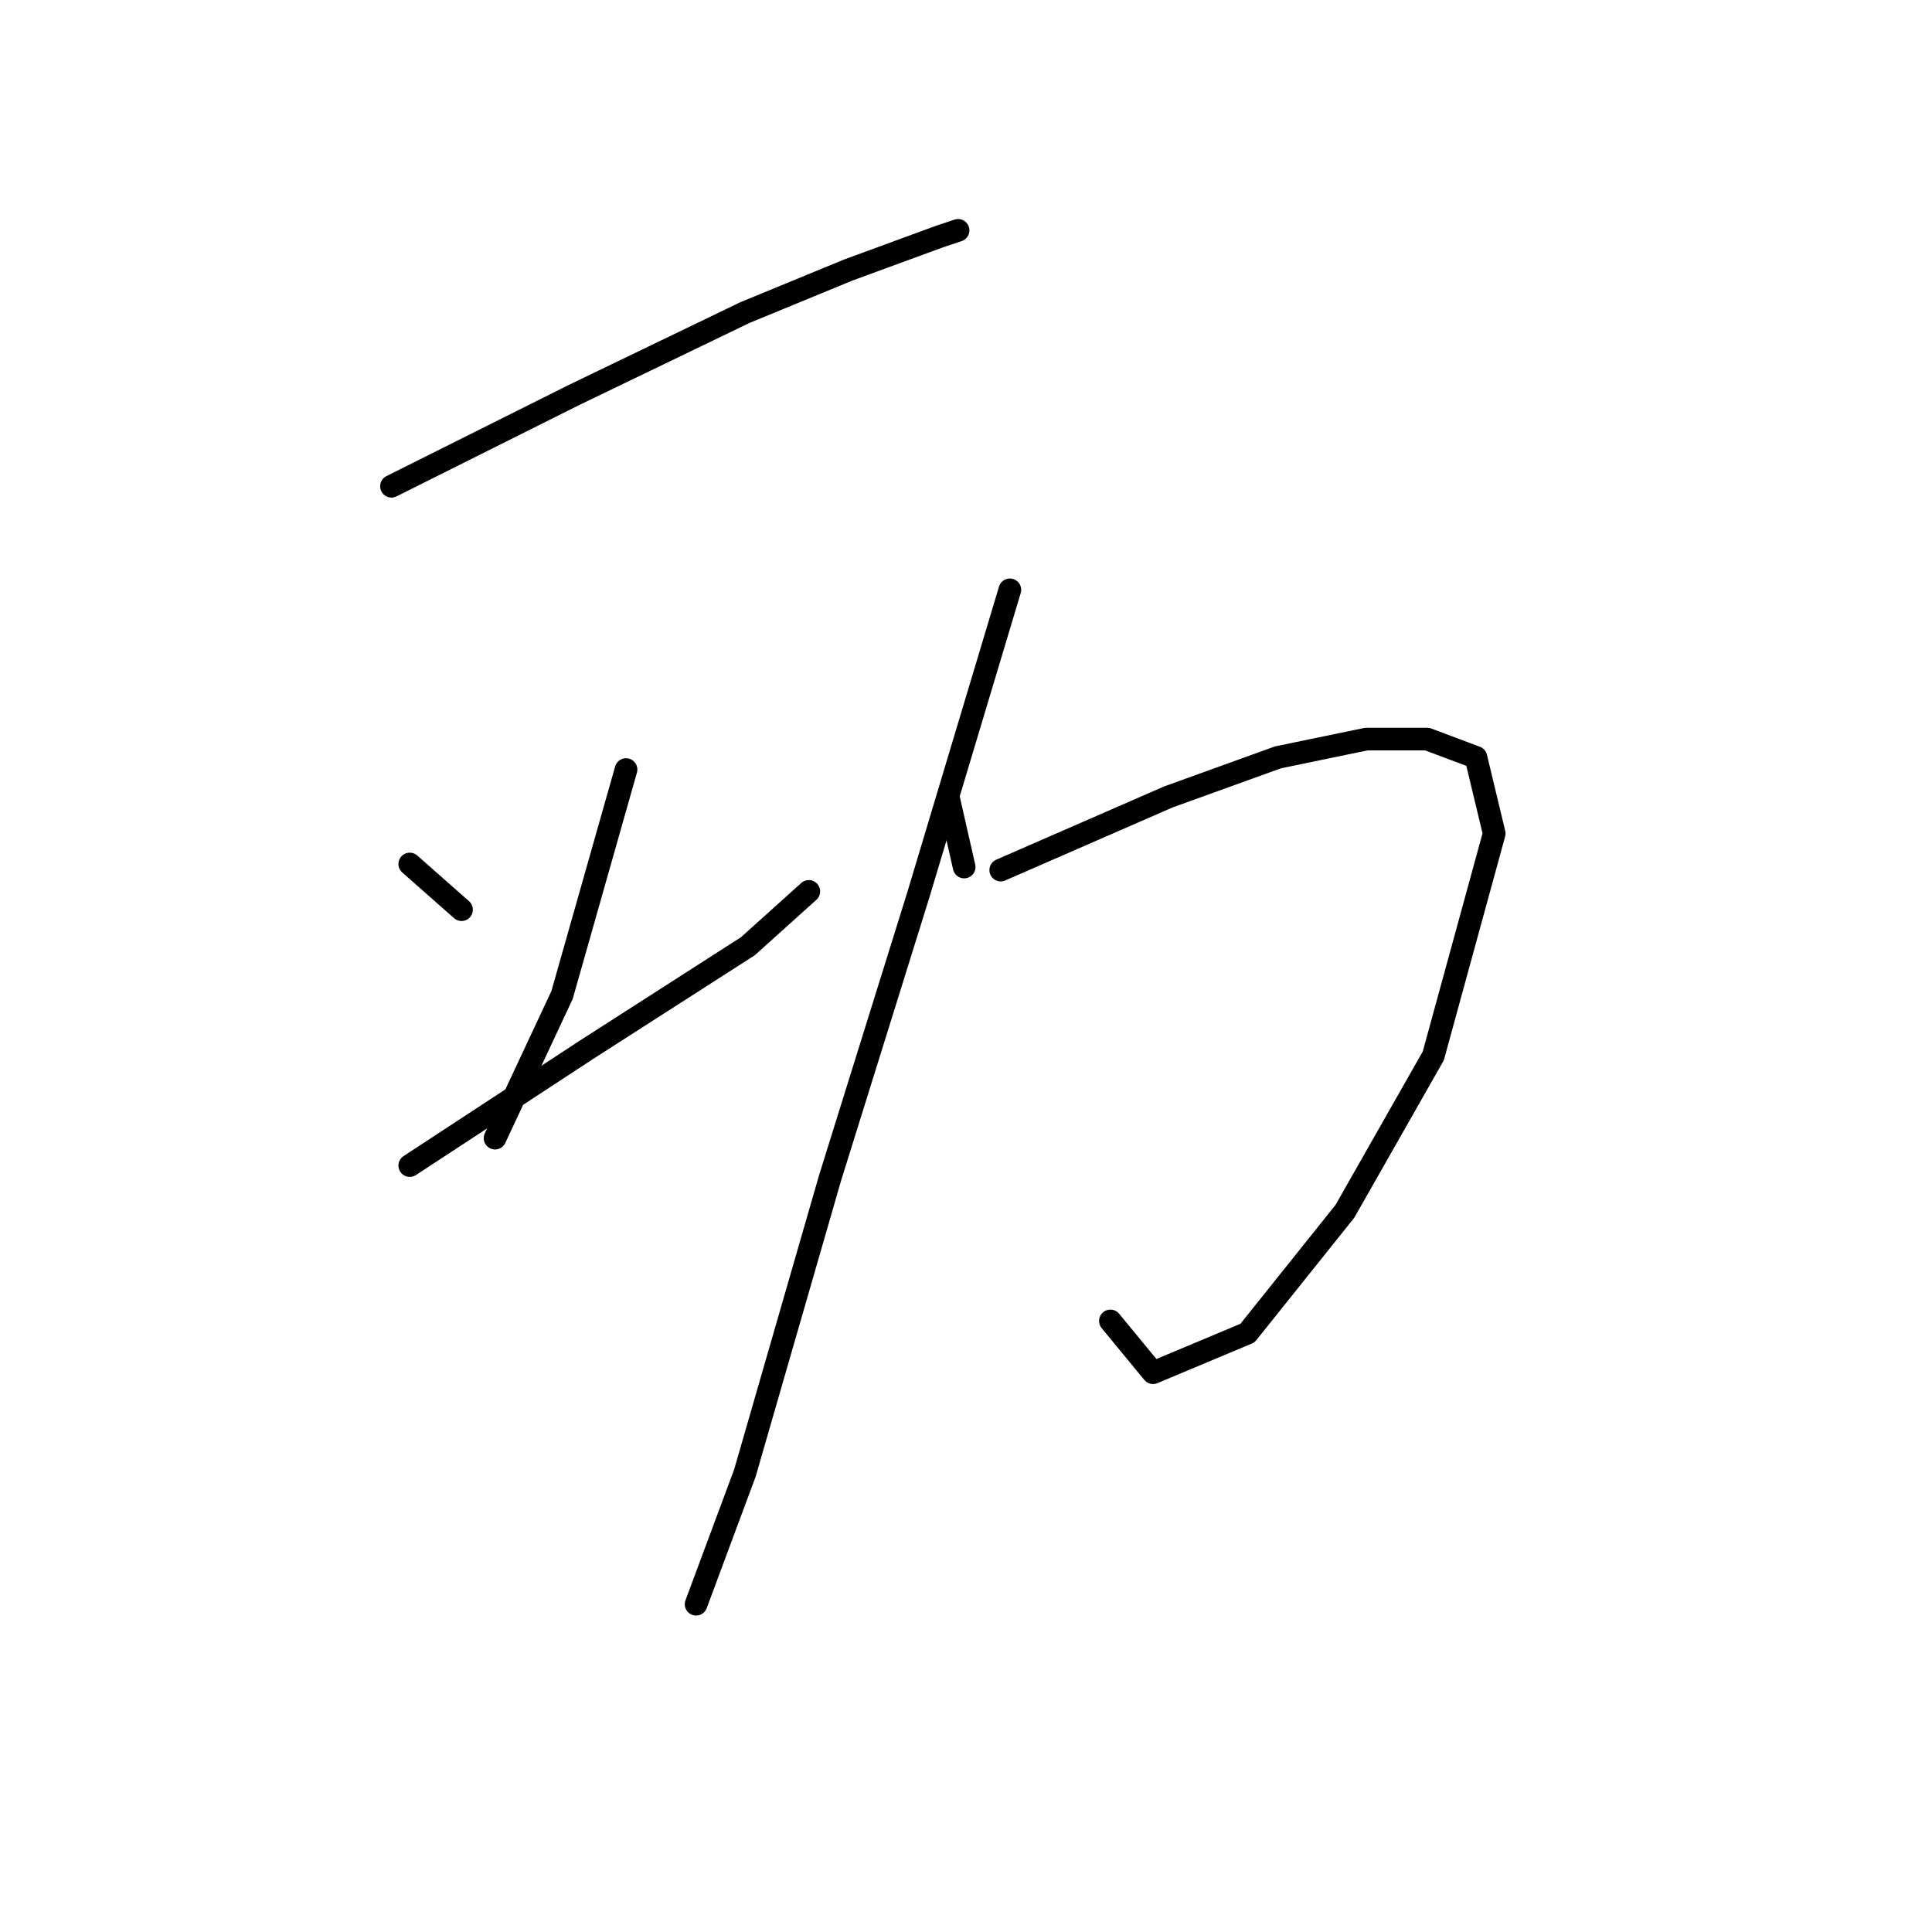 <?xml version="1.0" standalone="no"?>
    <svg width="256" height="256" xmlns="http://www.w3.org/2000/svg" version="1.1">
    <polyline stroke="black" stroke-width="3" stroke-linecap="round" fill="transparent" stroke-linejoin="round" points="51.872 64.431 76.091 52.322 98.695 41.423 112.419 35.772 124.528 31.332 126.95 30.525 126.95 30.525 " />
        <polyline stroke="black" stroke-width="3" stroke-linecap="round" fill="transparent" stroke-linejoin="round" points="54.294 114.483 61.156 120.537 61.156 120.537 " />
        <polyline stroke="black" stroke-width="3" stroke-linecap="round" fill="transparent" stroke-linejoin="round" points="82.953 101.97 74.476 131.839 65.596 150.81 65.596 150.81 " />
        <polyline stroke="black" stroke-width="3" stroke-linecap="round" fill="transparent" stroke-linejoin="round" points="54.294 154.443 77.705 139.105 99.098 125.381 107.171 118.115 107.171 118.115 " />
        <polyline stroke="black" stroke-width="3" stroke-linecap="round" fill="transparent" stroke-linejoin="round" points="125.739 106.006 127.757 114.886 127.757 114.886 " />
        <polyline stroke="black" stroke-width="3" stroke-linecap="round" fill="transparent" stroke-linejoin="round" points="132.601 115.29 154.801 105.603 169.332 100.355 181.038 97.933 189.11 97.933 195.569 100.355 197.991 110.446 189.918 139.912 178.212 160.498 165.296 176.644 152.783 181.891 147.132 175.029 147.132 175.029 " />
        <polyline stroke="black" stroke-width="3" stroke-linecap="round" fill="transparent" stroke-linejoin="round" points="133.812 78.155 121.702 118.519 109.997 156.058 98.695 195.211 92.236 212.568 92.236 212.568 " />
        </svg>